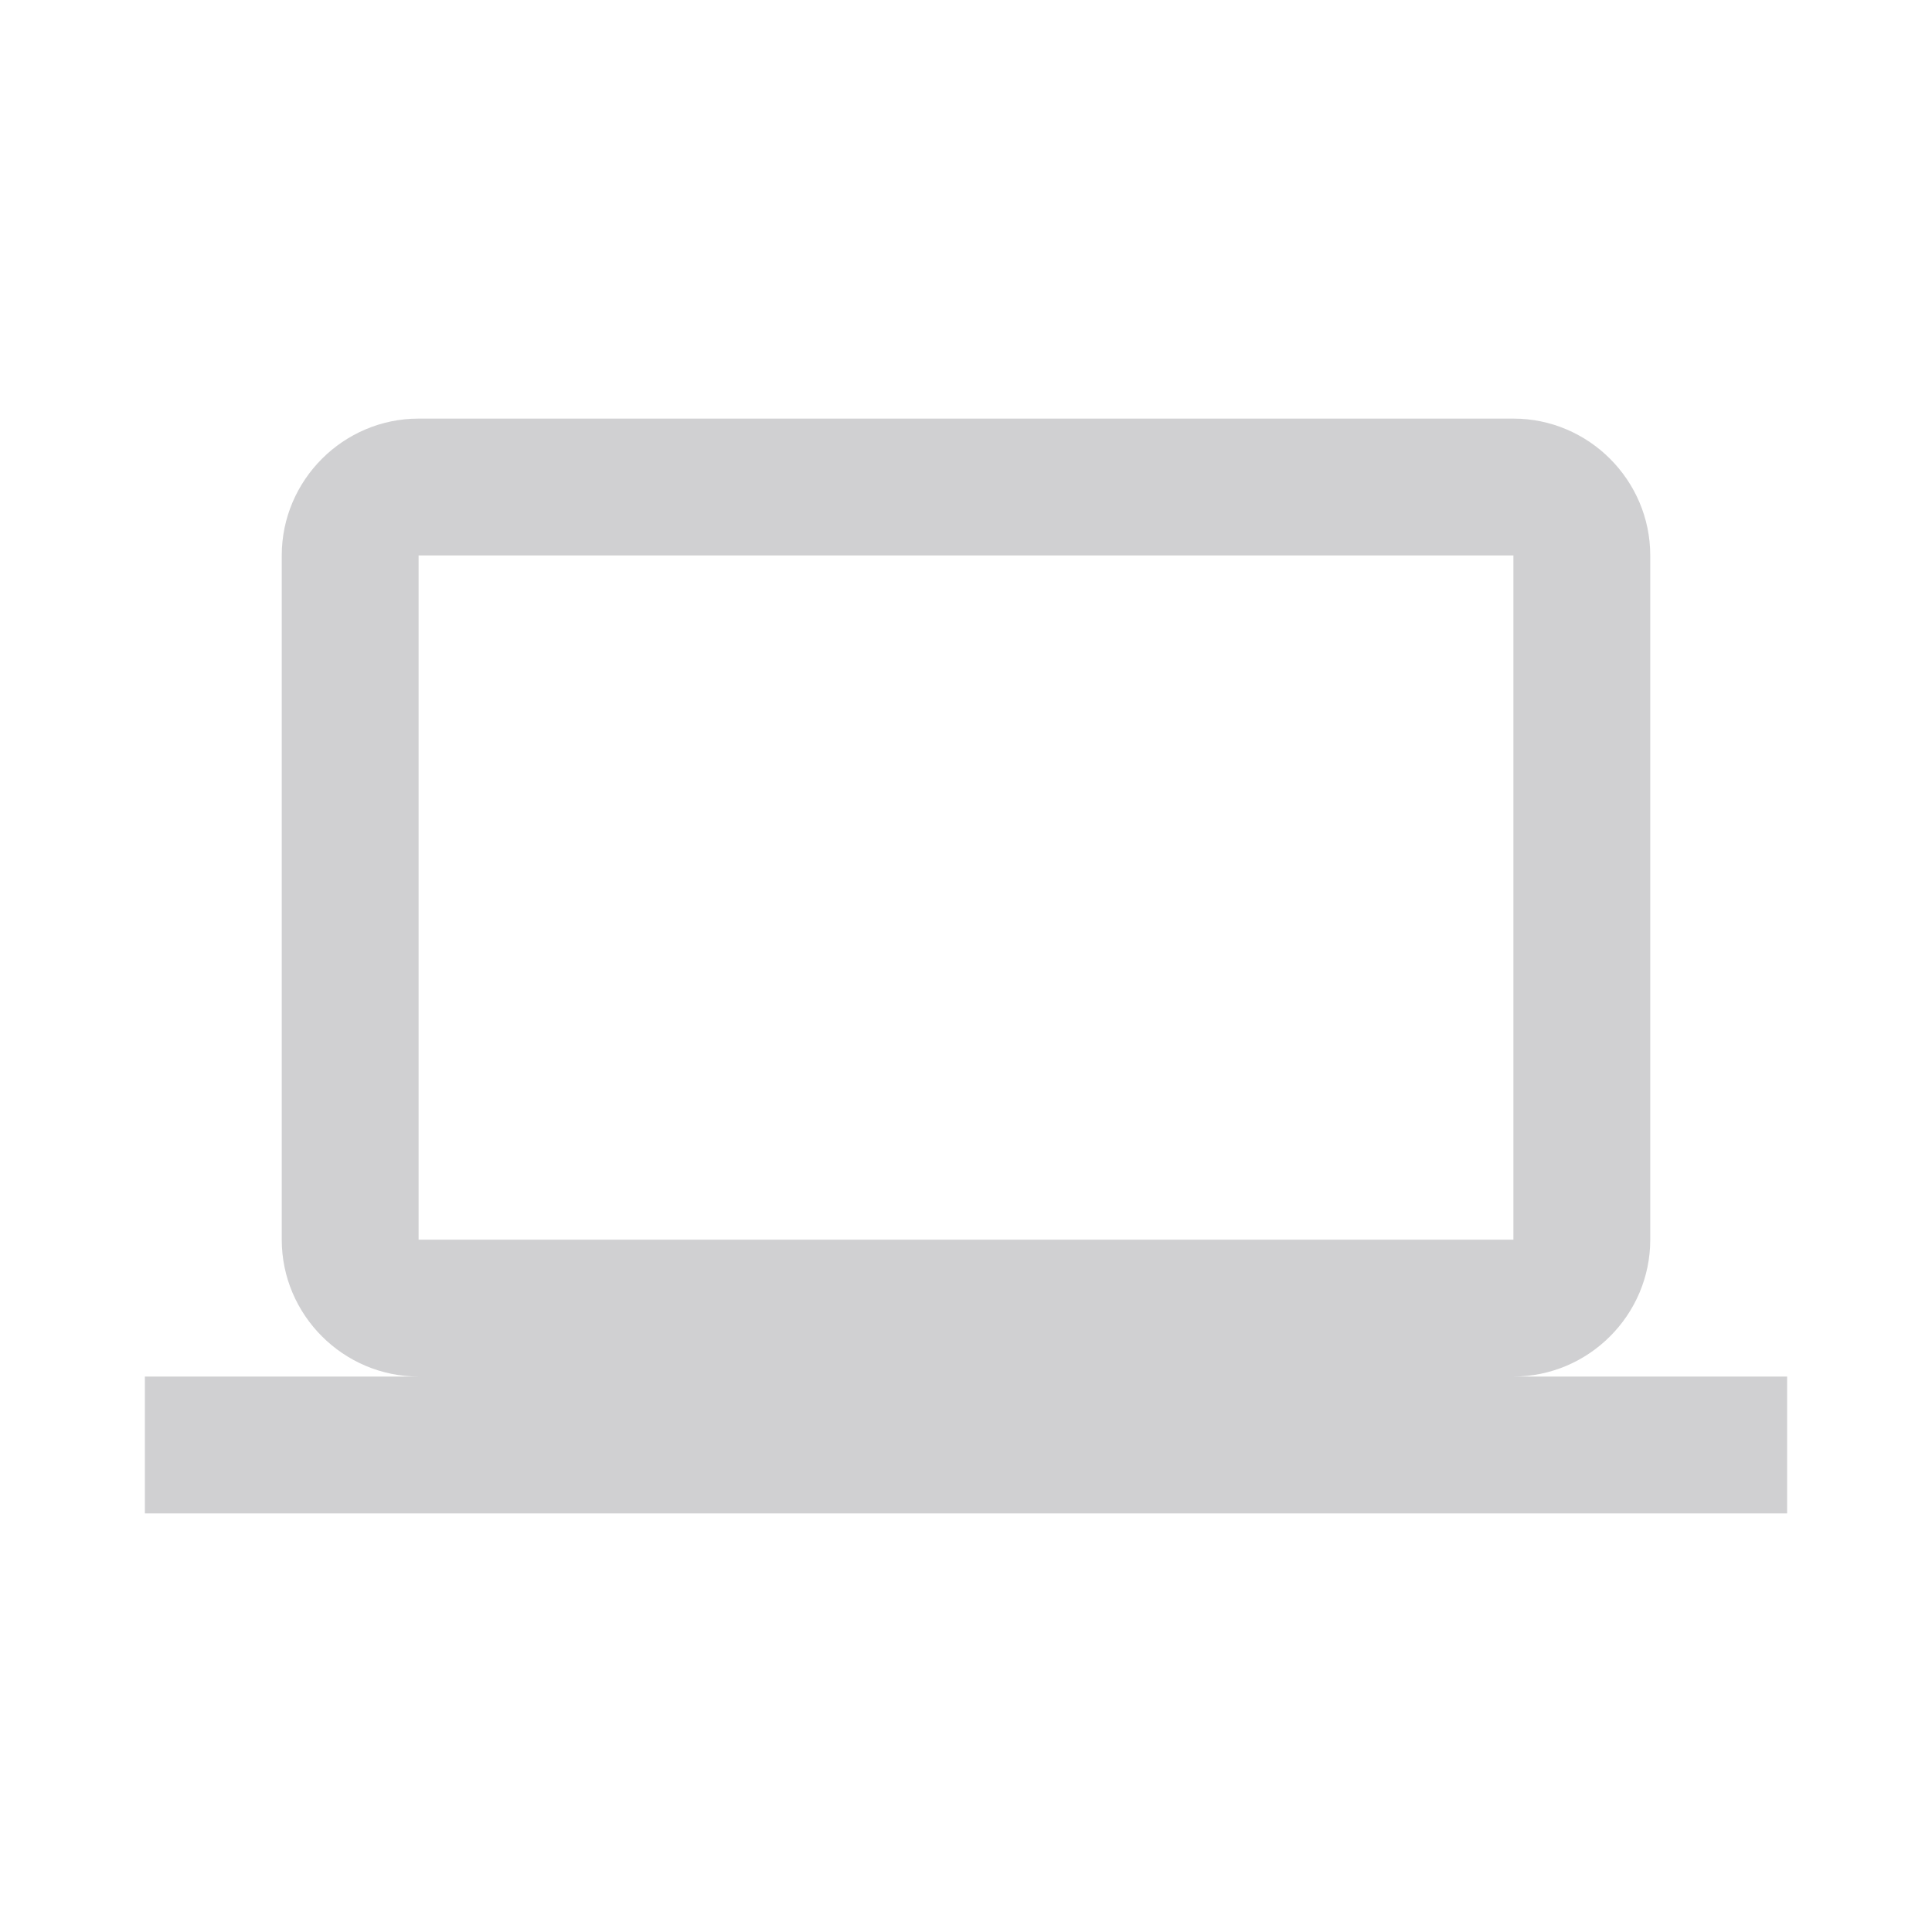 <?xml version="1.0" encoding="UTF-8" standalone="no"?>
<svg width="200px" height="200px" viewBox="0 0 200 200" version="1.1" xmlns="http://www.w3.org/2000/svg" xmlns:xlink="http://www.w3.org/1999/xlink">
    <!-- Generator: Sketch 40.3 (33839) - http://www.bohemiancoding.com/sketch -->
    <title>58 - Settings</title>
    <desc>Created with Sketch.</desc>
    <defs></defs>
    <g id="Page-1" stroke="none" stroke-width="1" fill="none" fill-rule="evenodd">
        <g id="58---Settings" fill="#D0D0D2">
            <g id="Laptop" transform="translate(15, 43)">
                <path d="M141.667,99.5 C149.458,99.5 155.833,93.125 155.833,85.333 L155.833,14.5 C155.833,6.708 149.458,0.333 141.667,0.333 L28.333,0.333 C20.542,0.333 14.167,6.708 14.167,14.5 L14.167,85.333 C14.167,93.125 20.542,99.5 28.333,99.5 L0,99.5 L0,113.667 L170,113.667 L170,99.5 L141.667,99.5 L141.667,99.5 Z M28.333,14.5 L141.667,14.5 L141.667,85.333 L28.333,85.333 L28.333,14.5 L28.333,14.5 Z" id="Shape"></path>
            </g>
        </g>
    </g>
</svg>